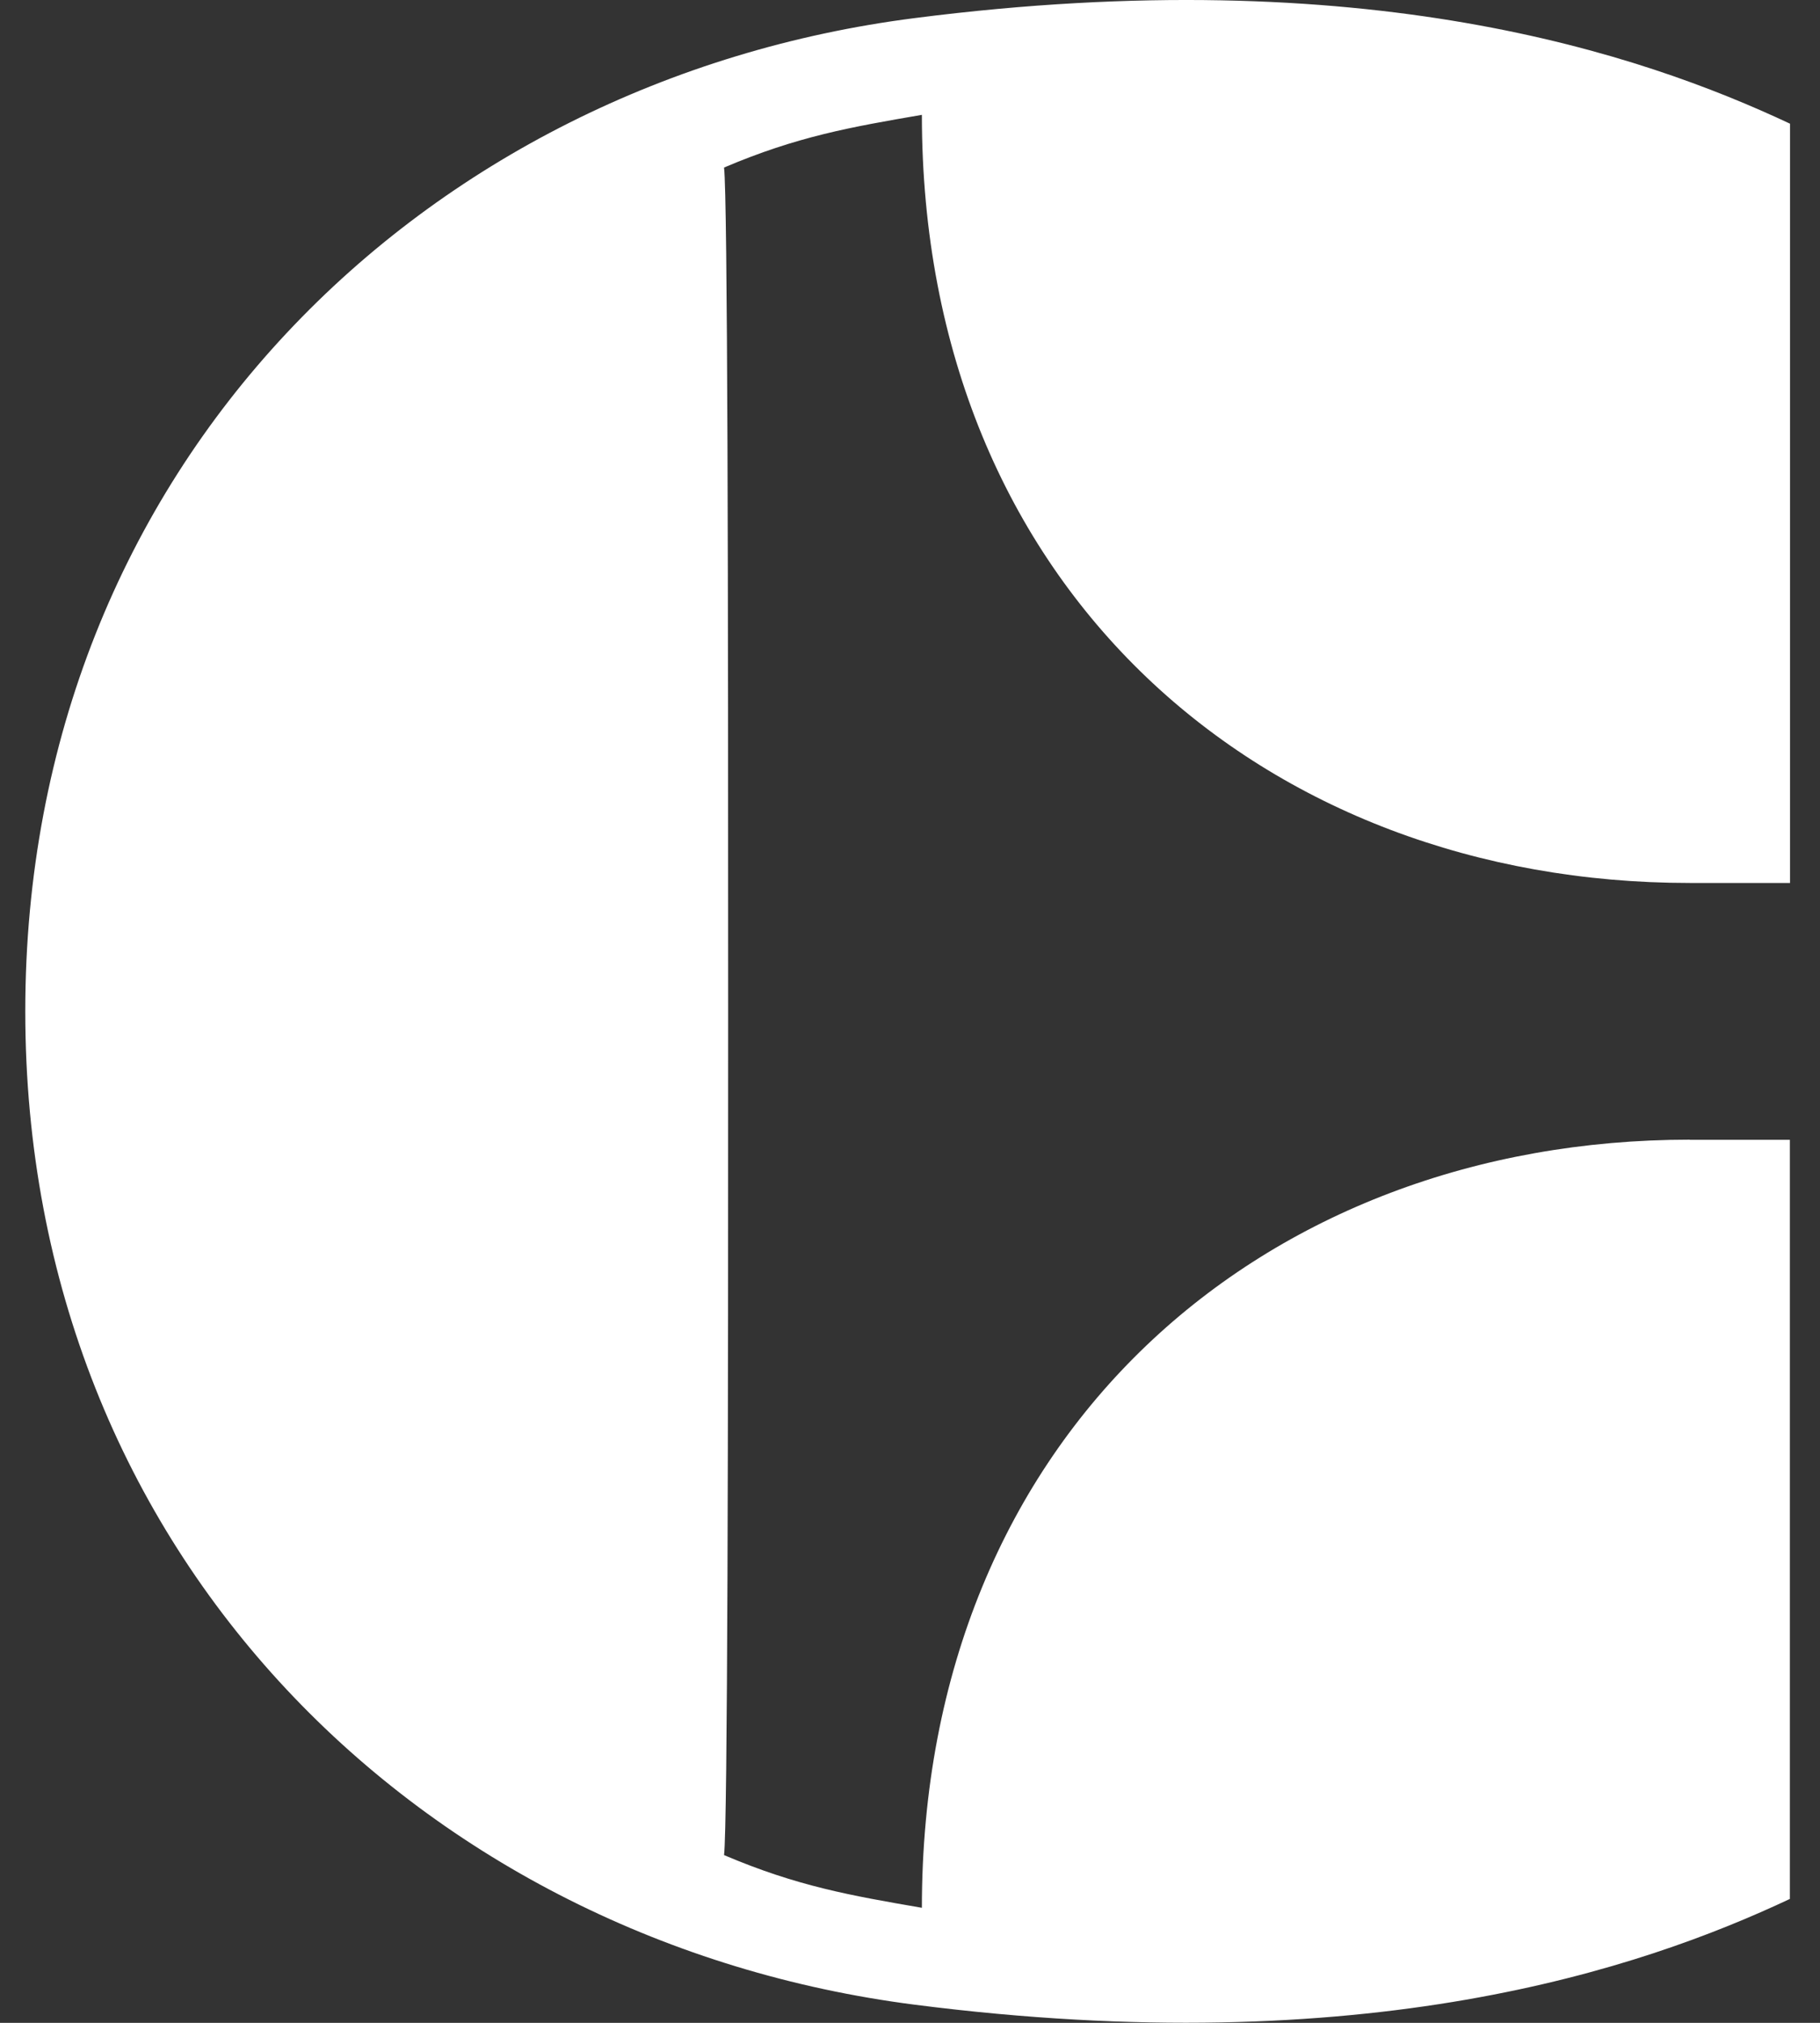 <svg width="36" height="40" viewBox="0 0 36 40" fill="none" xmlns="http://www.w3.org/2000/svg">
<rect x="0" y="0" width="36" height="40" fill="#333333" stroke="none"/>
<path d="M18.091 0.358C8.412 1.593 0.5 9.195 0.5 19.998C0.5 30.801 8.412 38.4 18.091 39.641C27.017 40.785 32.455 38.936 35.404 37.55V22.539H33.424V22.536C25.02 22.536 18.235 28.321 18.235 37.725C16.83 37.483 15.772 37.3 14.322 36.683C14.392 36.1 14.405 28.182 14.403 19.998C14.405 11.814 14.392 3.896 14.322 3.313C15.772 2.696 16.83 2.513 18.235 2.271C18.235 11.675 25.02 17.46 33.424 17.46H35.407V2.446C32.455 1.06 27.02 -0.787 18.091 0.358Z" fill="white"/>
</svg>
